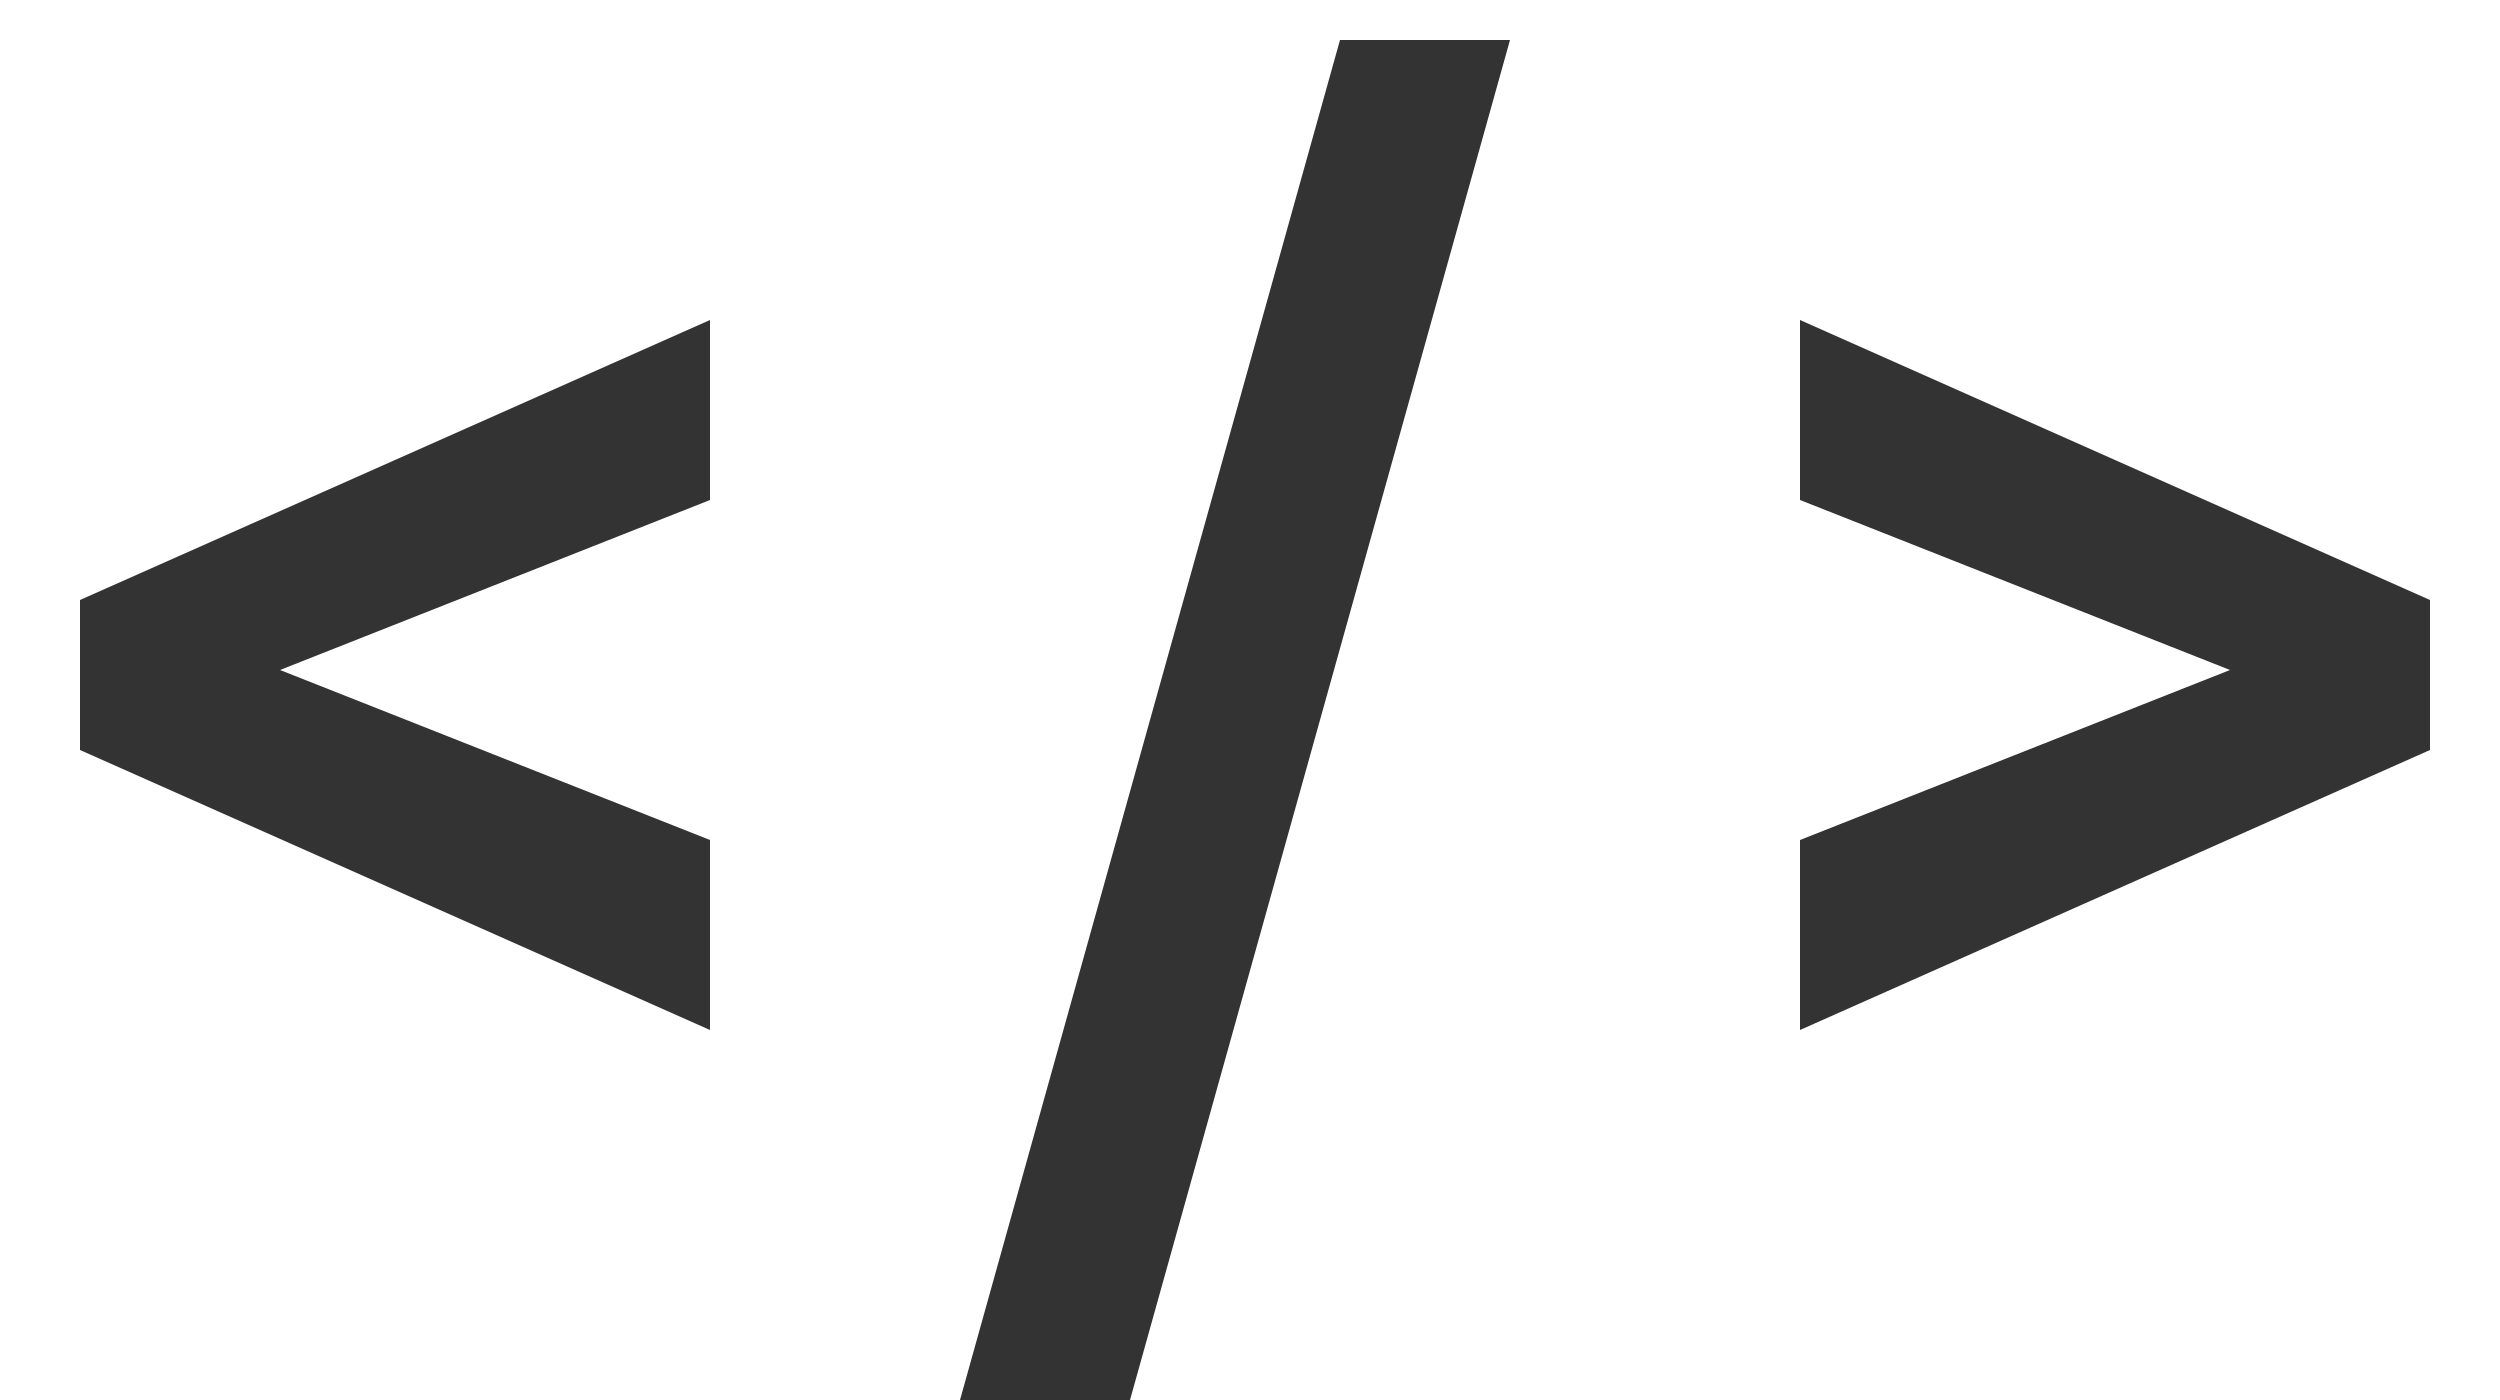 <svg width="25px" height="14px" viewBox="0 0 25 14" xmlns="http://www.w3.org/2000/svg"><g fill="none" fill-rule="evenodd"><path d="m7.1 10.2v-1.8l-4.3-1.7 4.3-1.7v-1.8l-6.3 2.8v1.5l6.3 2.8m2.5 3.7h1.7l3.8-13.6h-1.7l-3.8 13.6m8.4-3.7l6.3-2.8v-1.5l-6.3-2.8v1.8l4.3 1.7-4.3 1.7v1.8" fill="#333"/></g></svg>